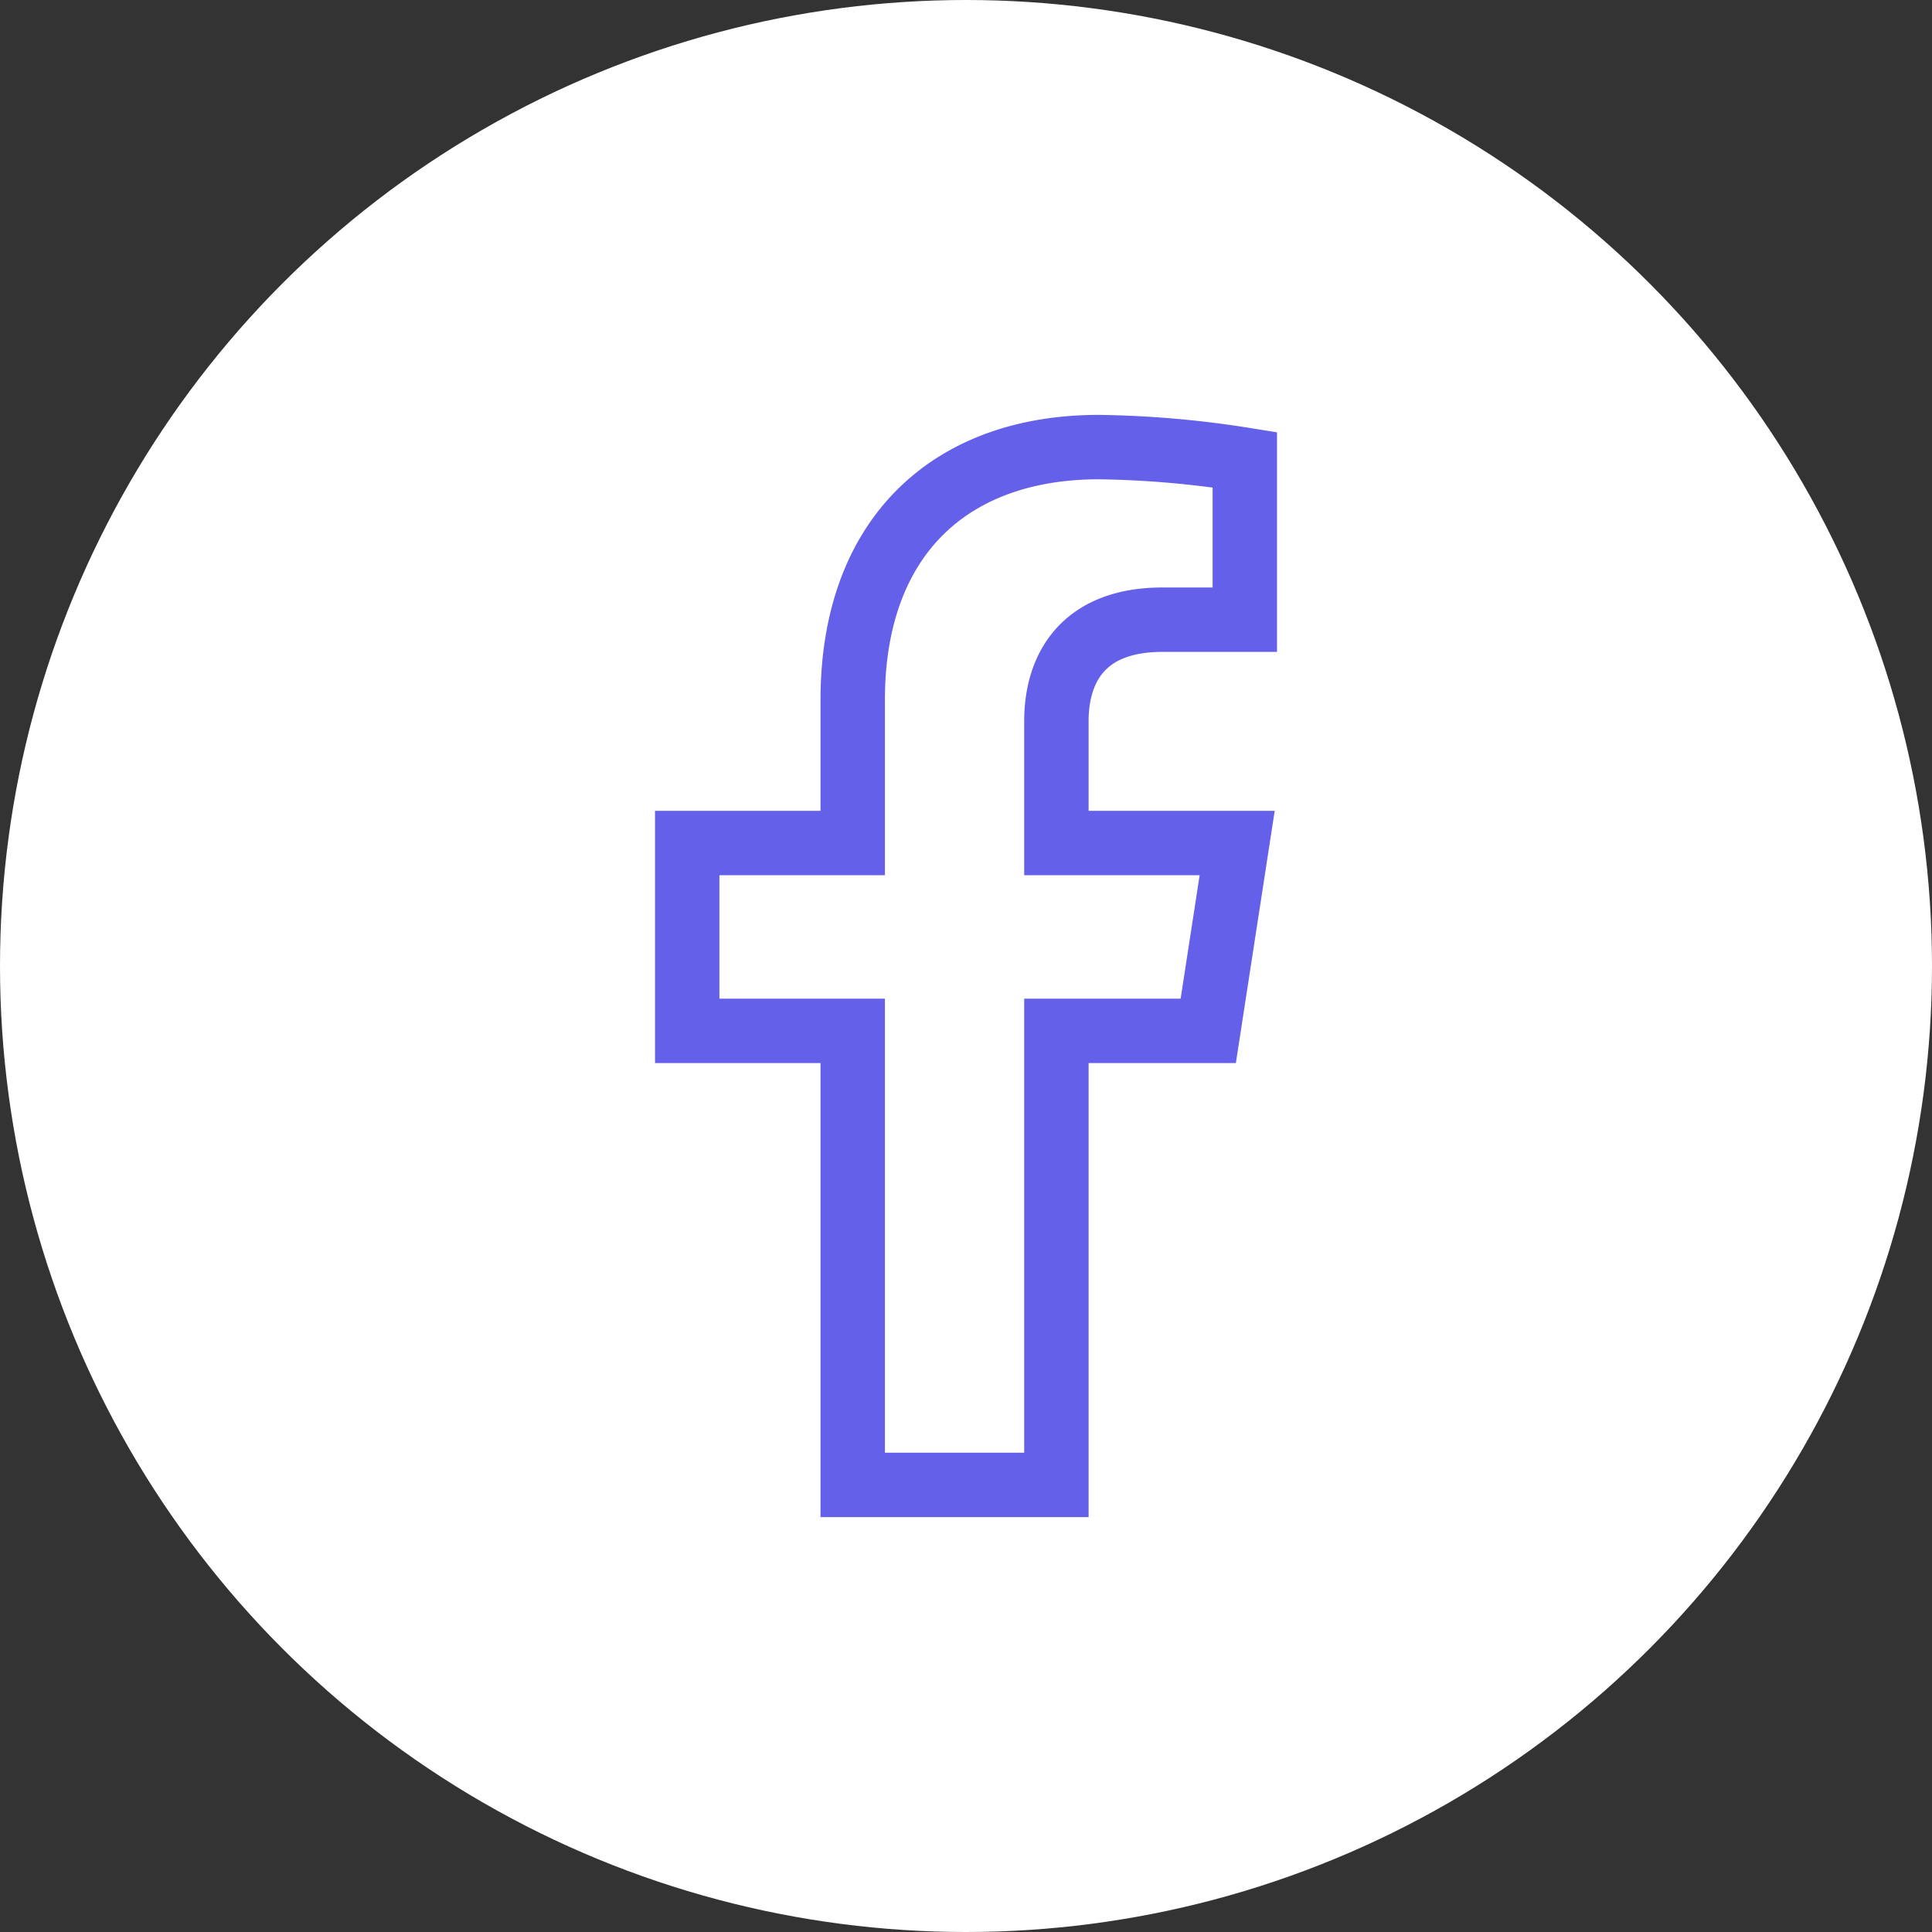 <svg xmlns="http://www.w3.org/2000/svg" width="90" height="90" viewBox="0 0 90 90">
  <rect x="0" y="0" width="90" height="90" fill="#333333" stroke="none"/>
  <g id="Group_17" data-name="Group 17" transform="translate(-697.411 -545.728)">
    <circle id="Ellipse_6" data-name="Ellipse 6" cx="45" cy="45" r="45" transform="translate(697.411 545.728)" fill="#fff"/>
    <path id="Icon_awesome-facebook-f" data-name="Icon awesome-facebook-f" d="M25.881,27.195l1.347-8.75H18.807V12.767c0-2.394,1.176-4.727,4.948-4.727h3.829V.591A46.828,46.828,0,0,0,20.787,0C13.852,0,9.319,4.191,9.319,11.777v6.668H1.609v8.75H9.319V48.346h9.488V27.195Z" transform="translate(727.815 566.555)" fill="none" stroke="#6560e9" stroke-width="3"/>
  </g>
</svg>
